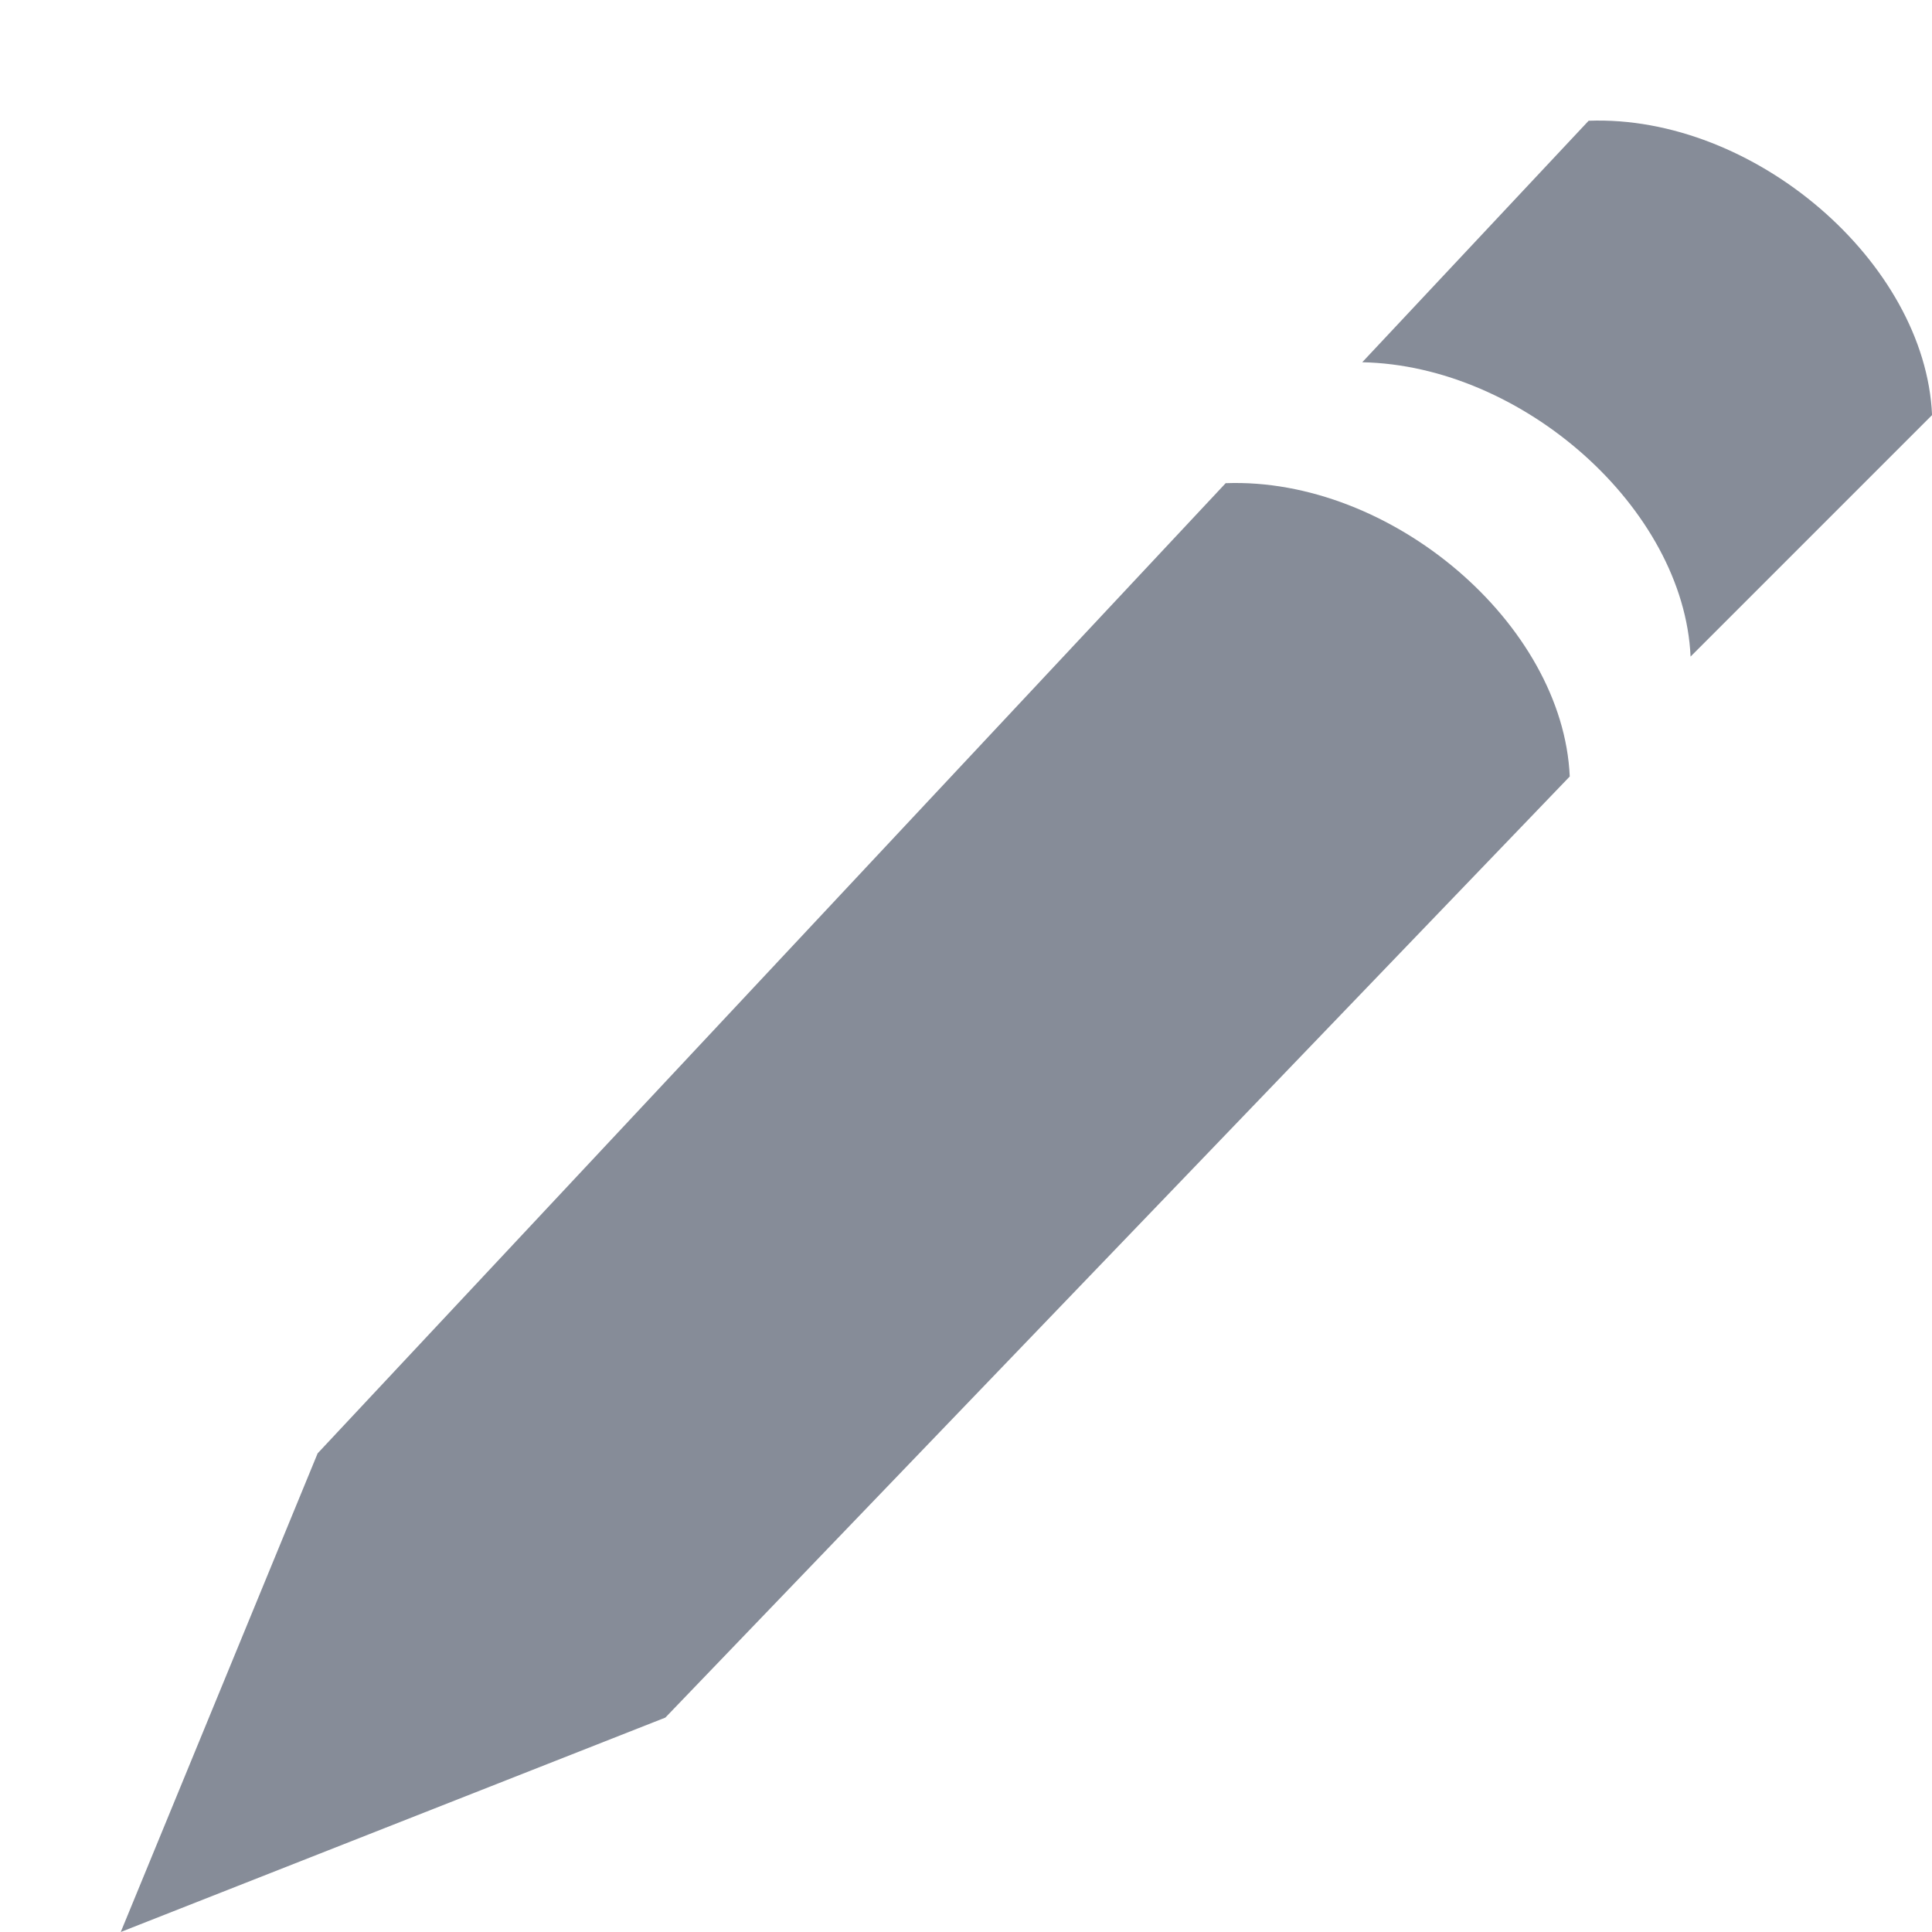 <?xml version="1.0" encoding="UTF-8" standalone="no"?>
<!-- Created with Inkscape (http://www.inkscape.org/) -->

<svg
   xmlns:dc="http://purl.org/dc/elements/1.1/"
   xmlns:cc="http://creativecommons.org/ns#"
   xmlns:rdf="http://www.w3.org/1999/02/22-rdf-syntax-ns#"
   xmlns:svg="http://www.w3.org/2000/svg"
   xmlns="http://www.w3.org/2000/svg"
   xmlns:sodipodi="http://sodipodi.sourceforge.net/DTD/sodipodi-0.dtd"
   xmlns:inkscape="http://www.inkscape.org/namespaces/inkscape"
   sodipodi:docname="pencil.svg"
   height="32"
   id="svg7384"
   inkscape:version="0.91 r13725"
   version="1.1"
   width="32">
  <sodipodi:namedview
     inkscape:bbox-nodes="true"
     inkscape:bbox-paths="true"
     bordercolor="#666666"
     borderopacity="1"
     inkscape:current-layer="layer9"
     inkscape:cx="-8.3879204"
     inkscape:cy="-55.100262"
     gridtolerance="10"
     inkscape:guide-bbox="true"
     guidetolerance="10"
     id="namedview88"
     inkscape:object-nodes="false"
     inkscape:object-paths="false"
     objecttolerance="10"
     pagecolor="#433342"
     inkscape:pageopacity="1"
     inkscape:pageshadow="2"
     showborder="false"
     showgrid="true"
     showguides="true"
     inkscape:snap-bbox="true"
     inkscape:snap-bbox-midpoints="false"
     inkscape:snap-global="true"
     inkscape:snap-grids="true"
     inkscape:snap-nodes="true"
     inkscape:snap-others="false"
     inkscape:snap-page="false"
     inkscape:snap-to-guides="true"
     inkscape:window-height="1311"
     inkscape:window-maximized="1"
     inkscape:window-width="2560"
     inkscape:window-x="0"
     inkscape:window-y="55"
     inkscape:zoom="4">
    <inkscape:grid
       empspacing="2"
       enabled="true"
       id="grid4866"
       snapvisiblegridlinesonly="true"
       spacingx="1px"
       spacingy="1px"
       type="xygrid"
       visible="true" />
  </sodipodi:namedview>
  <title
     id="title9167">Gnome Symbolic Icon Theme</title>
  <defs
     id="defs7386" />
  <g
     inkscape:groupmode="layer"
     id="layer9"
     inkscape:label="tools"
     style="display:inline"
     transform="translate(-81,-161)">
    <path
       inkscape:connector-curvature="0"
       d="m 107.313,163 -3.75,4 c 2.657,0.052 5.33,2.423 5.438,4.875 l 4,-4 c -0.111,-2.531 -2.949,-4.977 -5.688,-4.875 z"
       id="path69005"
       sodipodi:nodetypes="ccccc"
       style="fill:#868C98;fill-opacity:1;fill-rule:evenodd;stroke:none" />
    <rect
       height="32"
       id="rect63426"
       rx="0"
       ry="0"
       style="fill:none;stroke:none"
       width="32"
       x="81"
       y="161" />
    <path
       inkscape:connector-curvature="0"
       d="M 86.261,185.072 101.301,169.003 c 2.739,-0.102 5.588,2.327 5.699,4.858 l -14.98,15.588 -9.02,3.551 z"
       id="path2273-6-2"
       sodipodi:nodetypes="cccccc"
       style="fill:#868C98;fill-opacity:1;fill-rule:evenodd;stroke:none" />
  </g>
</svg>
